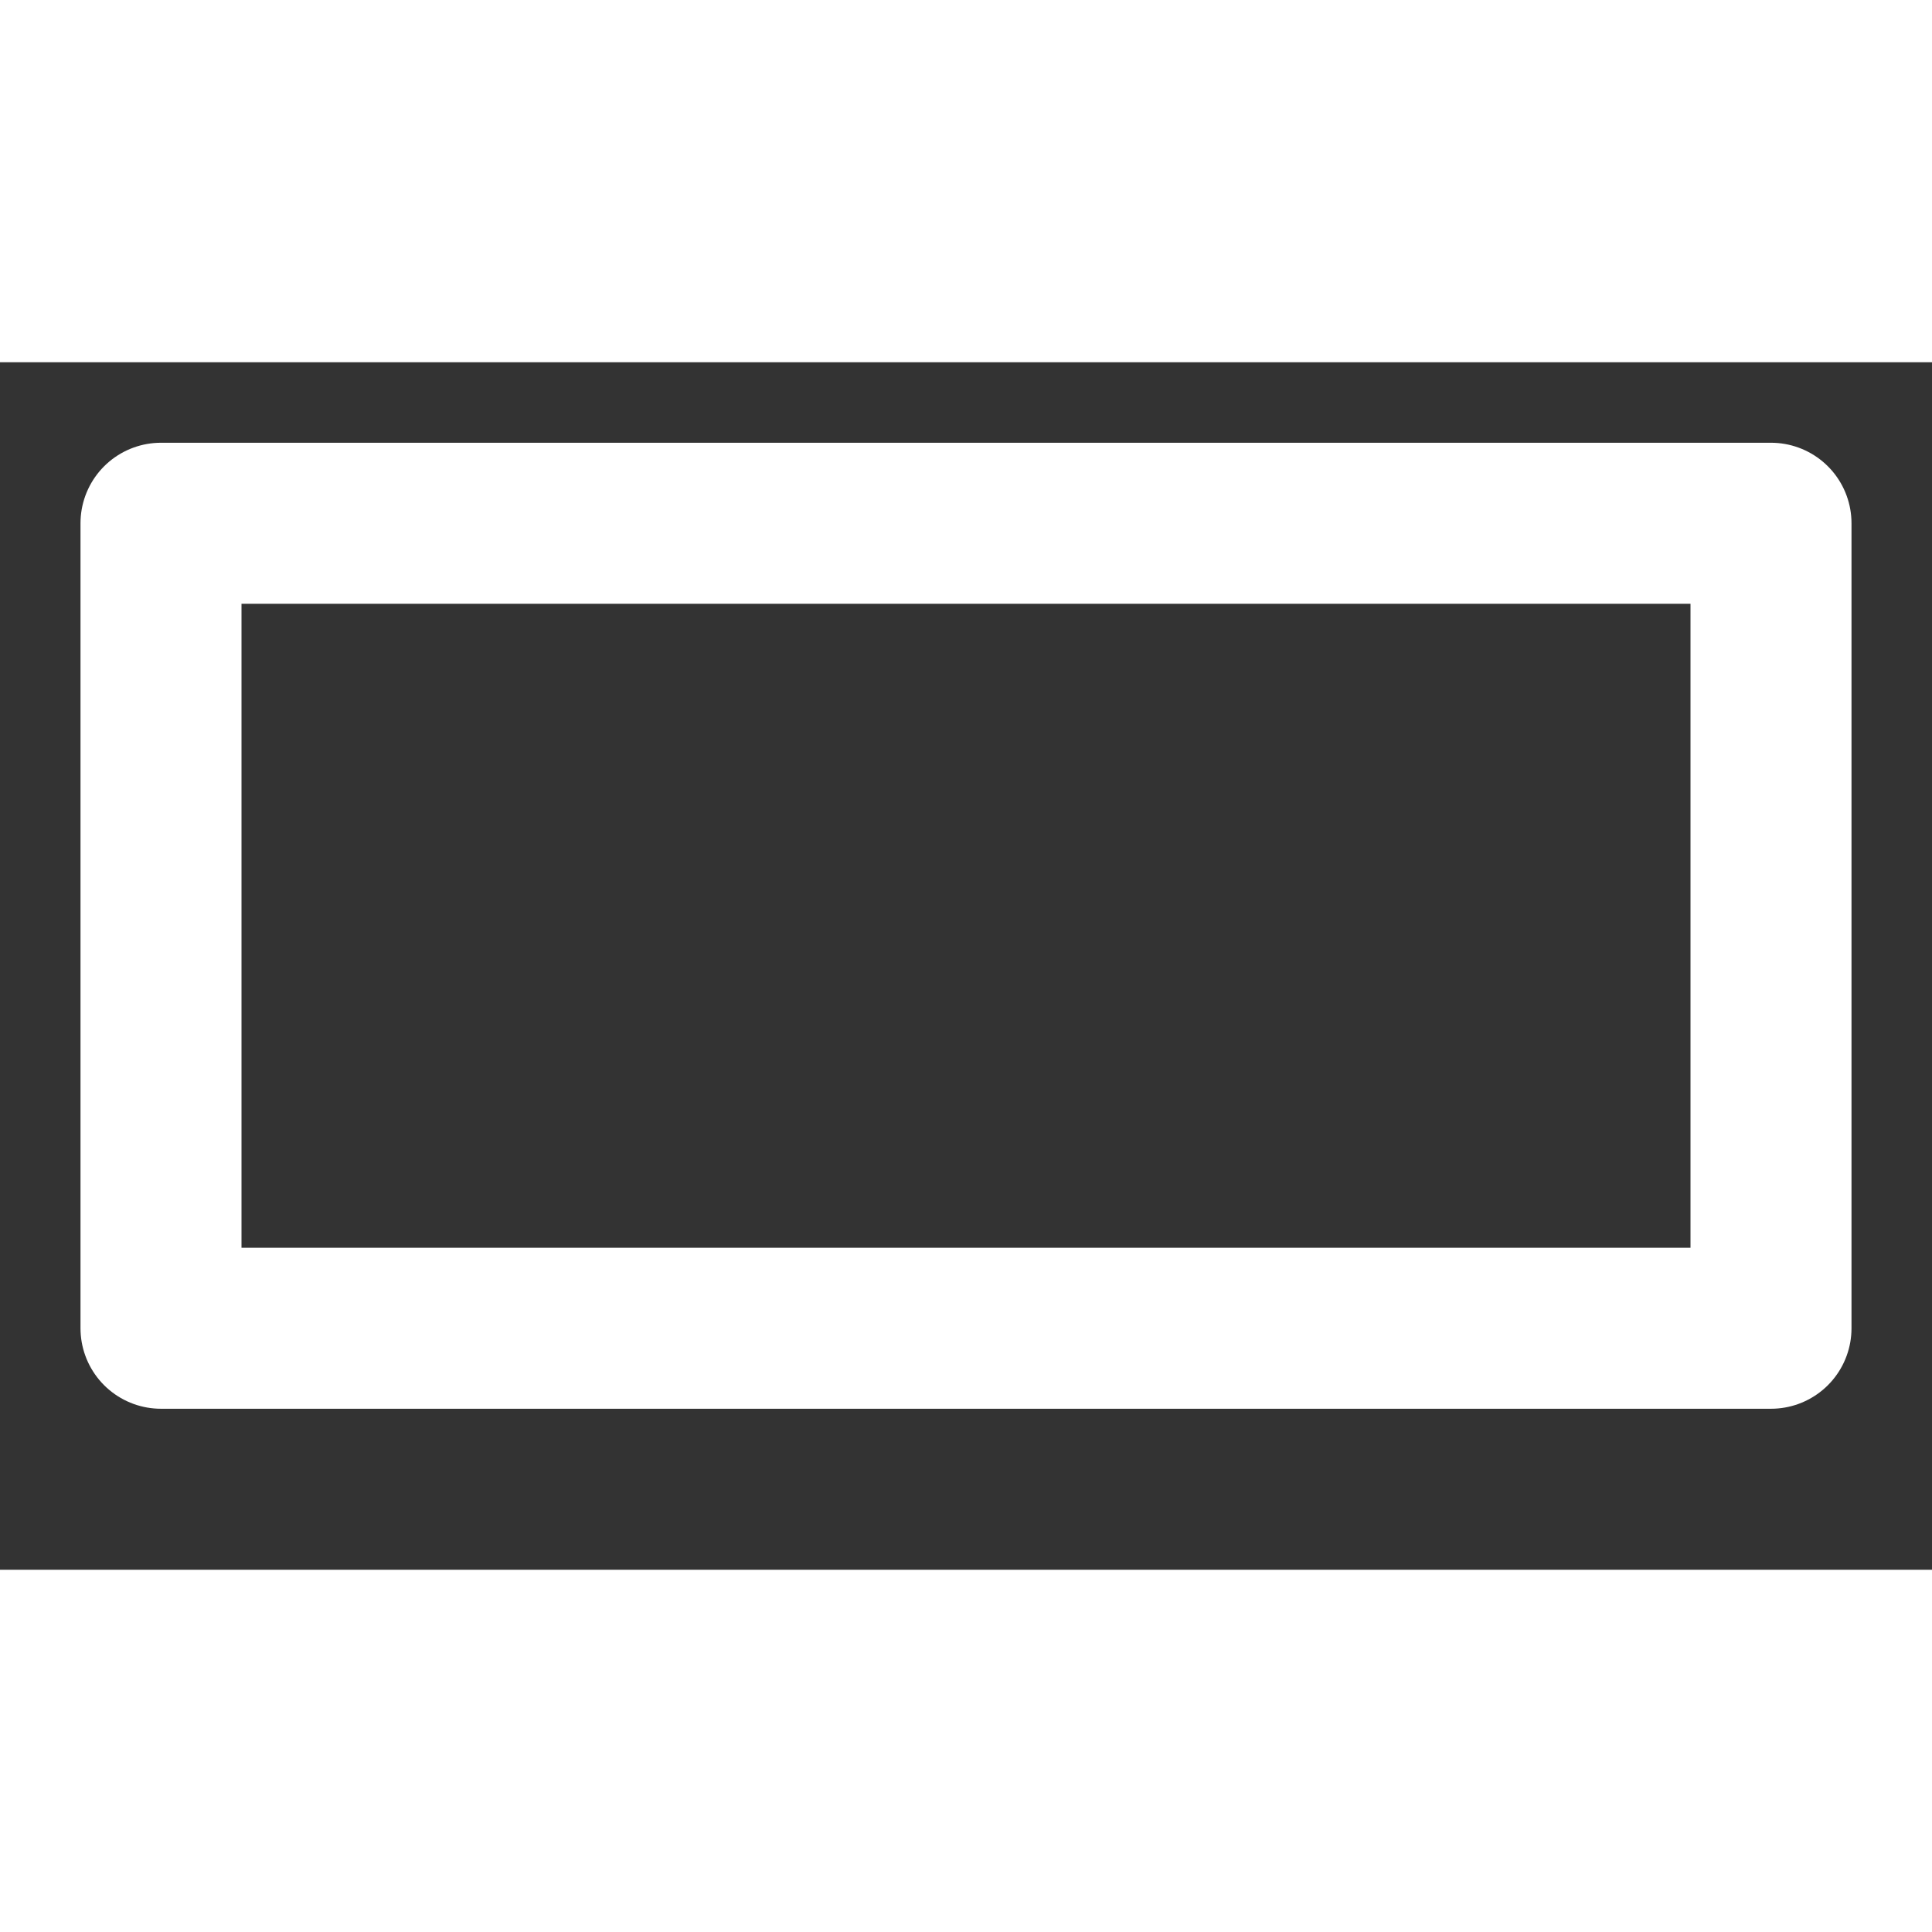 <svg xmlns="http://www.w3.org/2000/svg" viewBox="0 0 24 15" width="24" height="24" fill="none" stroke="#fff" stroke-width="2" stroke-linecap="round" stroke-linejoin="round">
  <rect x="0" y="0" width="24" height="15" fill="#333333" stroke="none"/>
  <rect x="2" y="2" width="20" height="10"/>
</svg>
